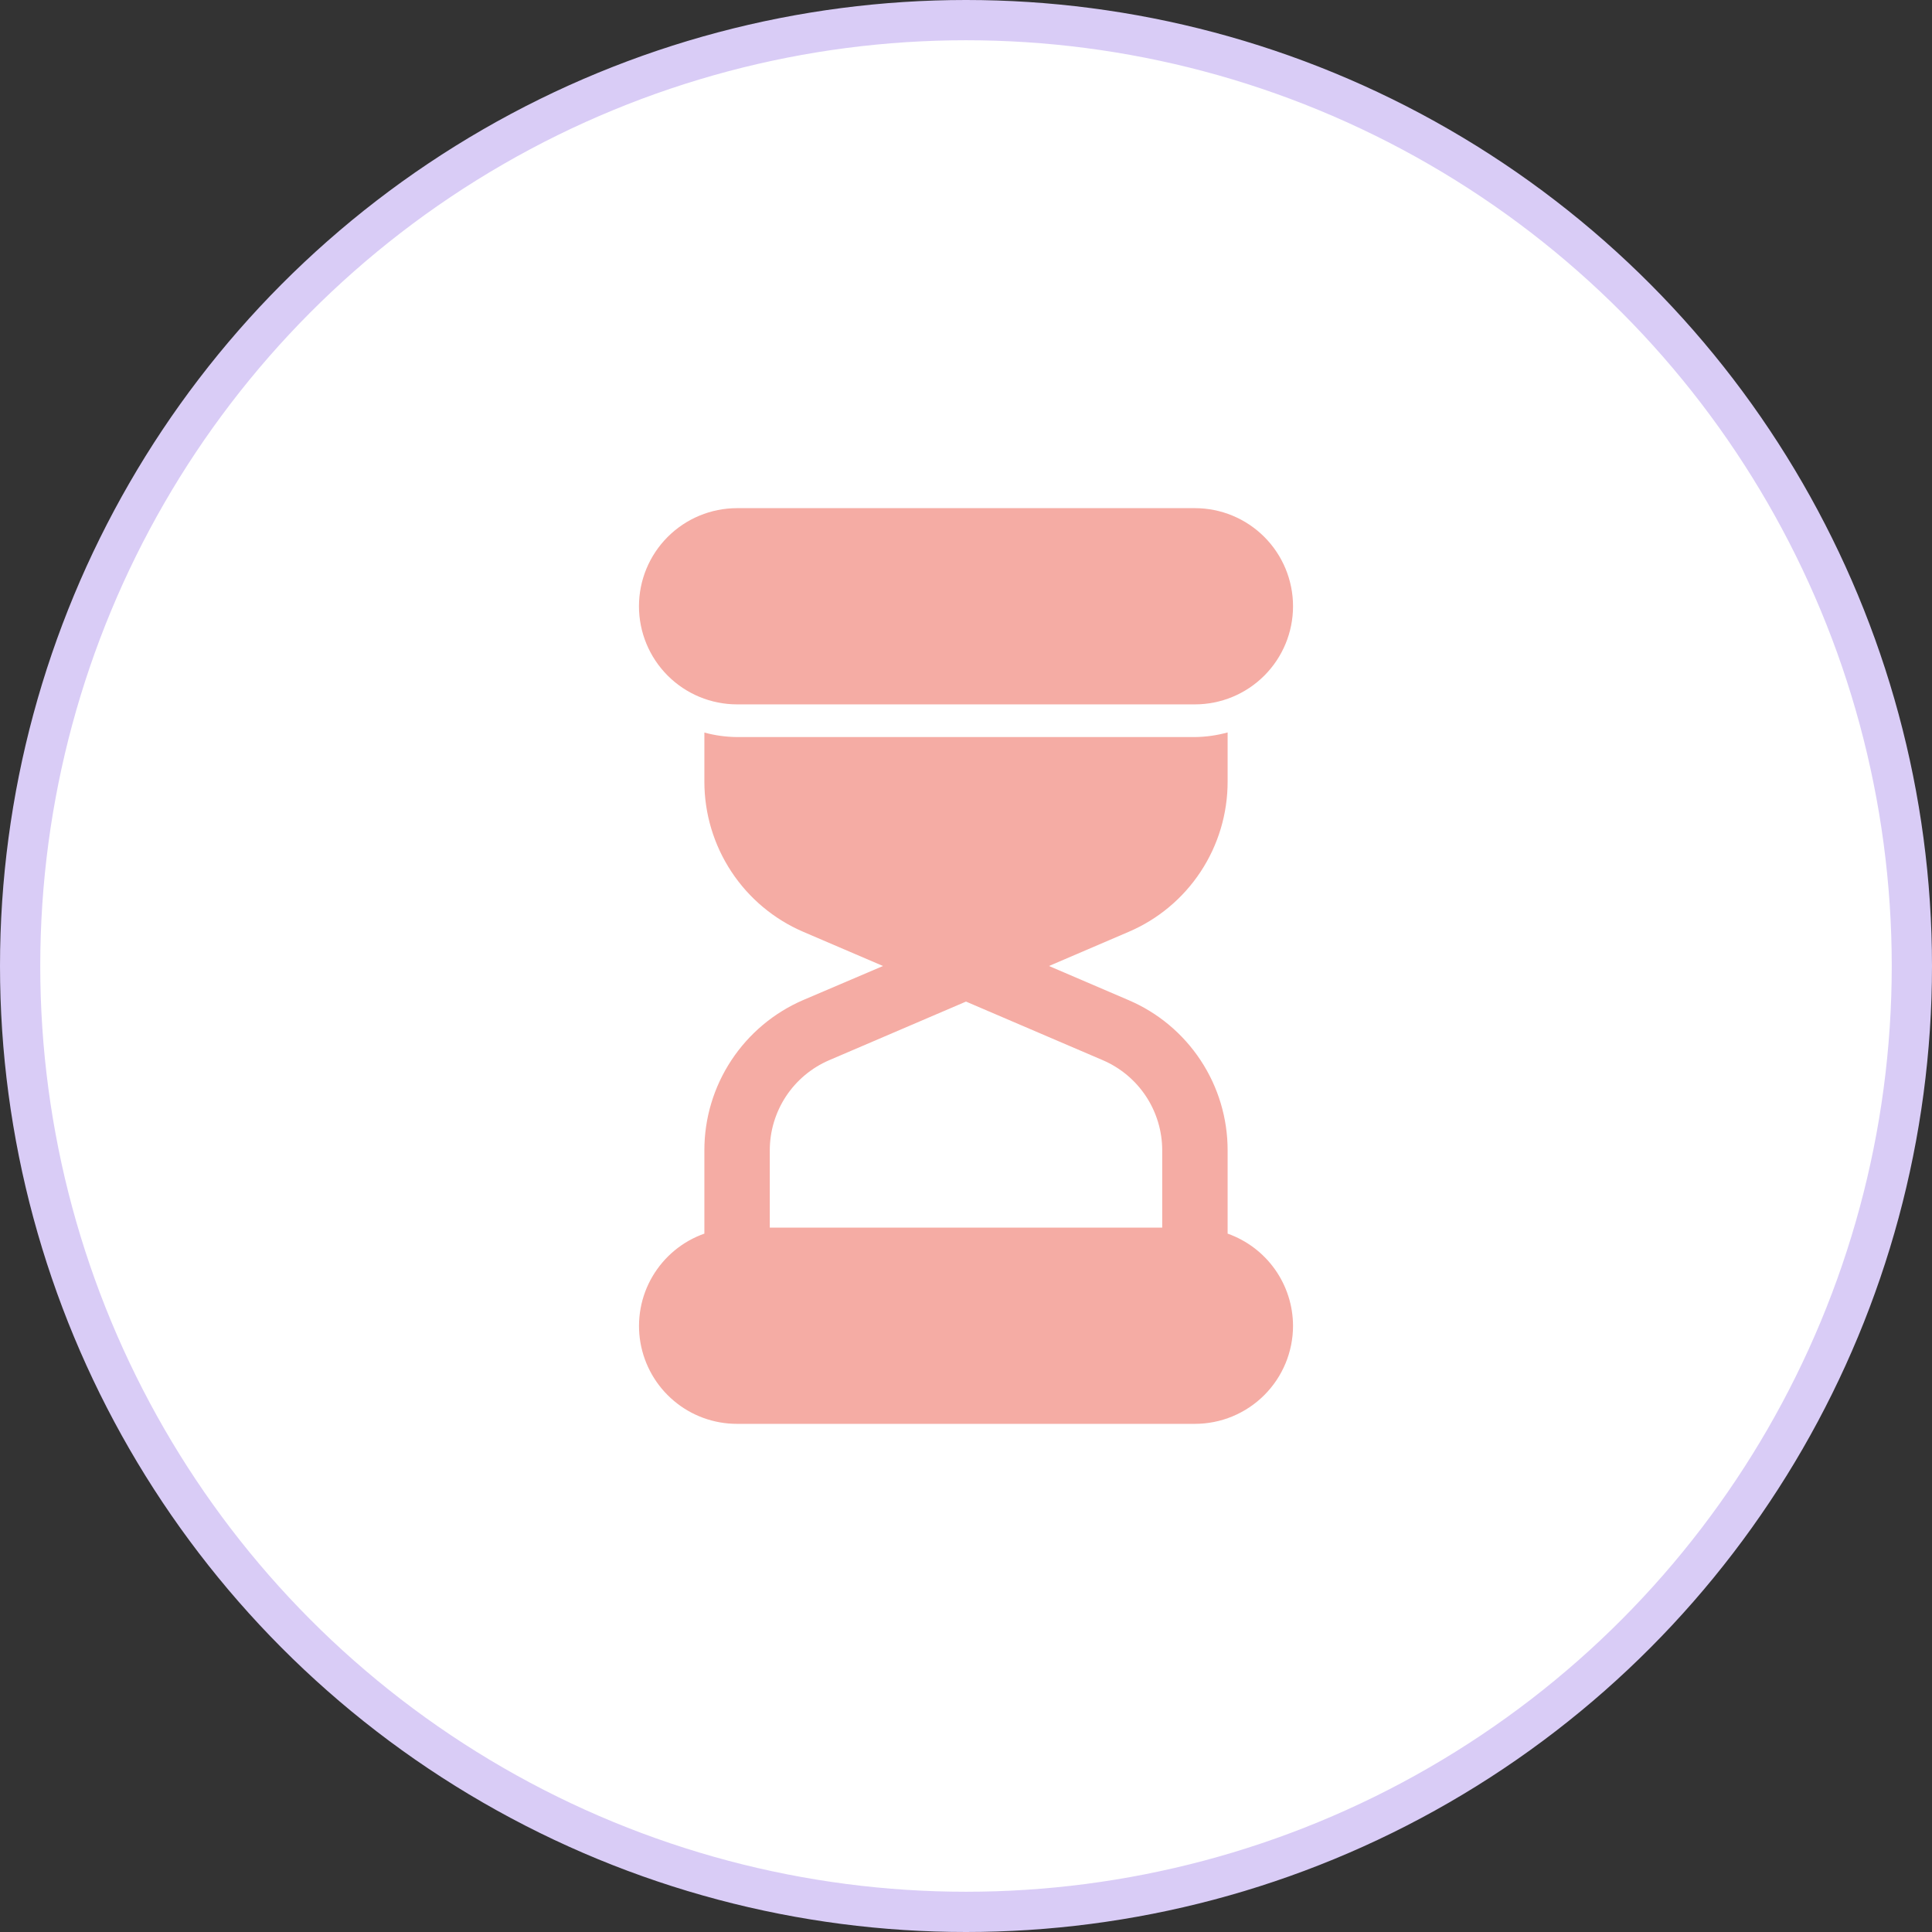 <svg xmlns="http://www.w3.org/2000/svg" width="48" height="48" viewBox="0 0 48 48" fill="none">
  <rect x="0" y="0" width="48" height="48" fill="#333333" stroke="none"/>
  <circle cx="24" cy="24" r="23.5" fill="white" stroke="#D9CCF6"/>
  <path d="M15.875 15.062C15.875 14.416 16.132 13.796 16.589 13.339C17.046 12.882 17.666 12.625 18.312 12.625H29.688C30.334 12.625 30.954 12.882 31.411 13.339C31.868 13.796 32.125 14.416 32.125 15.062C32.125 15.709 31.868 16.329 31.411 16.786C30.954 17.243 30.334 17.5 29.688 17.5H18.312C17.666 17.5 17.046 17.243 16.589 16.786C16.132 16.329 15.875 15.709 15.875 15.062ZM32.125 32.938C32.125 33.584 31.868 34.204 31.411 34.661C30.954 35.118 30.334 35.375 29.688 35.375H18.312C17.738 35.376 17.182 35.174 16.743 34.804C16.303 34.434 16.009 33.921 15.911 33.355C15.814 32.789 15.92 32.207 16.211 31.712C16.502 31.217 16.958 30.84 17.5 30.649V28.581C17.499 27.785 17.732 27.007 18.17 26.343C18.608 25.678 19.231 25.157 19.962 24.843L21.938 24L19.962 23.153C19.231 22.84 18.608 22.319 18.171 21.656C17.733 20.992 17.5 20.214 17.5 19.419V18.2C17.765 18.272 18.038 18.31 18.312 18.312H29.688C29.962 18.309 30.235 18.27 30.5 18.197V19.416C30.501 20.212 30.269 20.99 29.831 21.655C29.393 22.32 28.769 22.841 28.037 23.153L26.062 24L28.037 24.847C28.769 25.159 29.392 25.68 29.83 26.344C30.268 27.008 30.501 27.786 30.5 28.581V30.649C30.974 30.817 31.384 31.127 31.675 31.536C31.966 31.946 32.123 32.435 32.125 32.938ZM19.125 28.581V30.5H28.875V28.581C28.875 28.104 28.735 27.637 28.473 27.239C28.21 26.84 27.836 26.528 27.398 26.34L24 24.884L20.602 26.34C20.164 26.528 19.79 26.84 19.527 27.239C19.265 27.637 19.125 28.104 19.125 28.581Z" fill="#F5ACA4"/>
</svg>